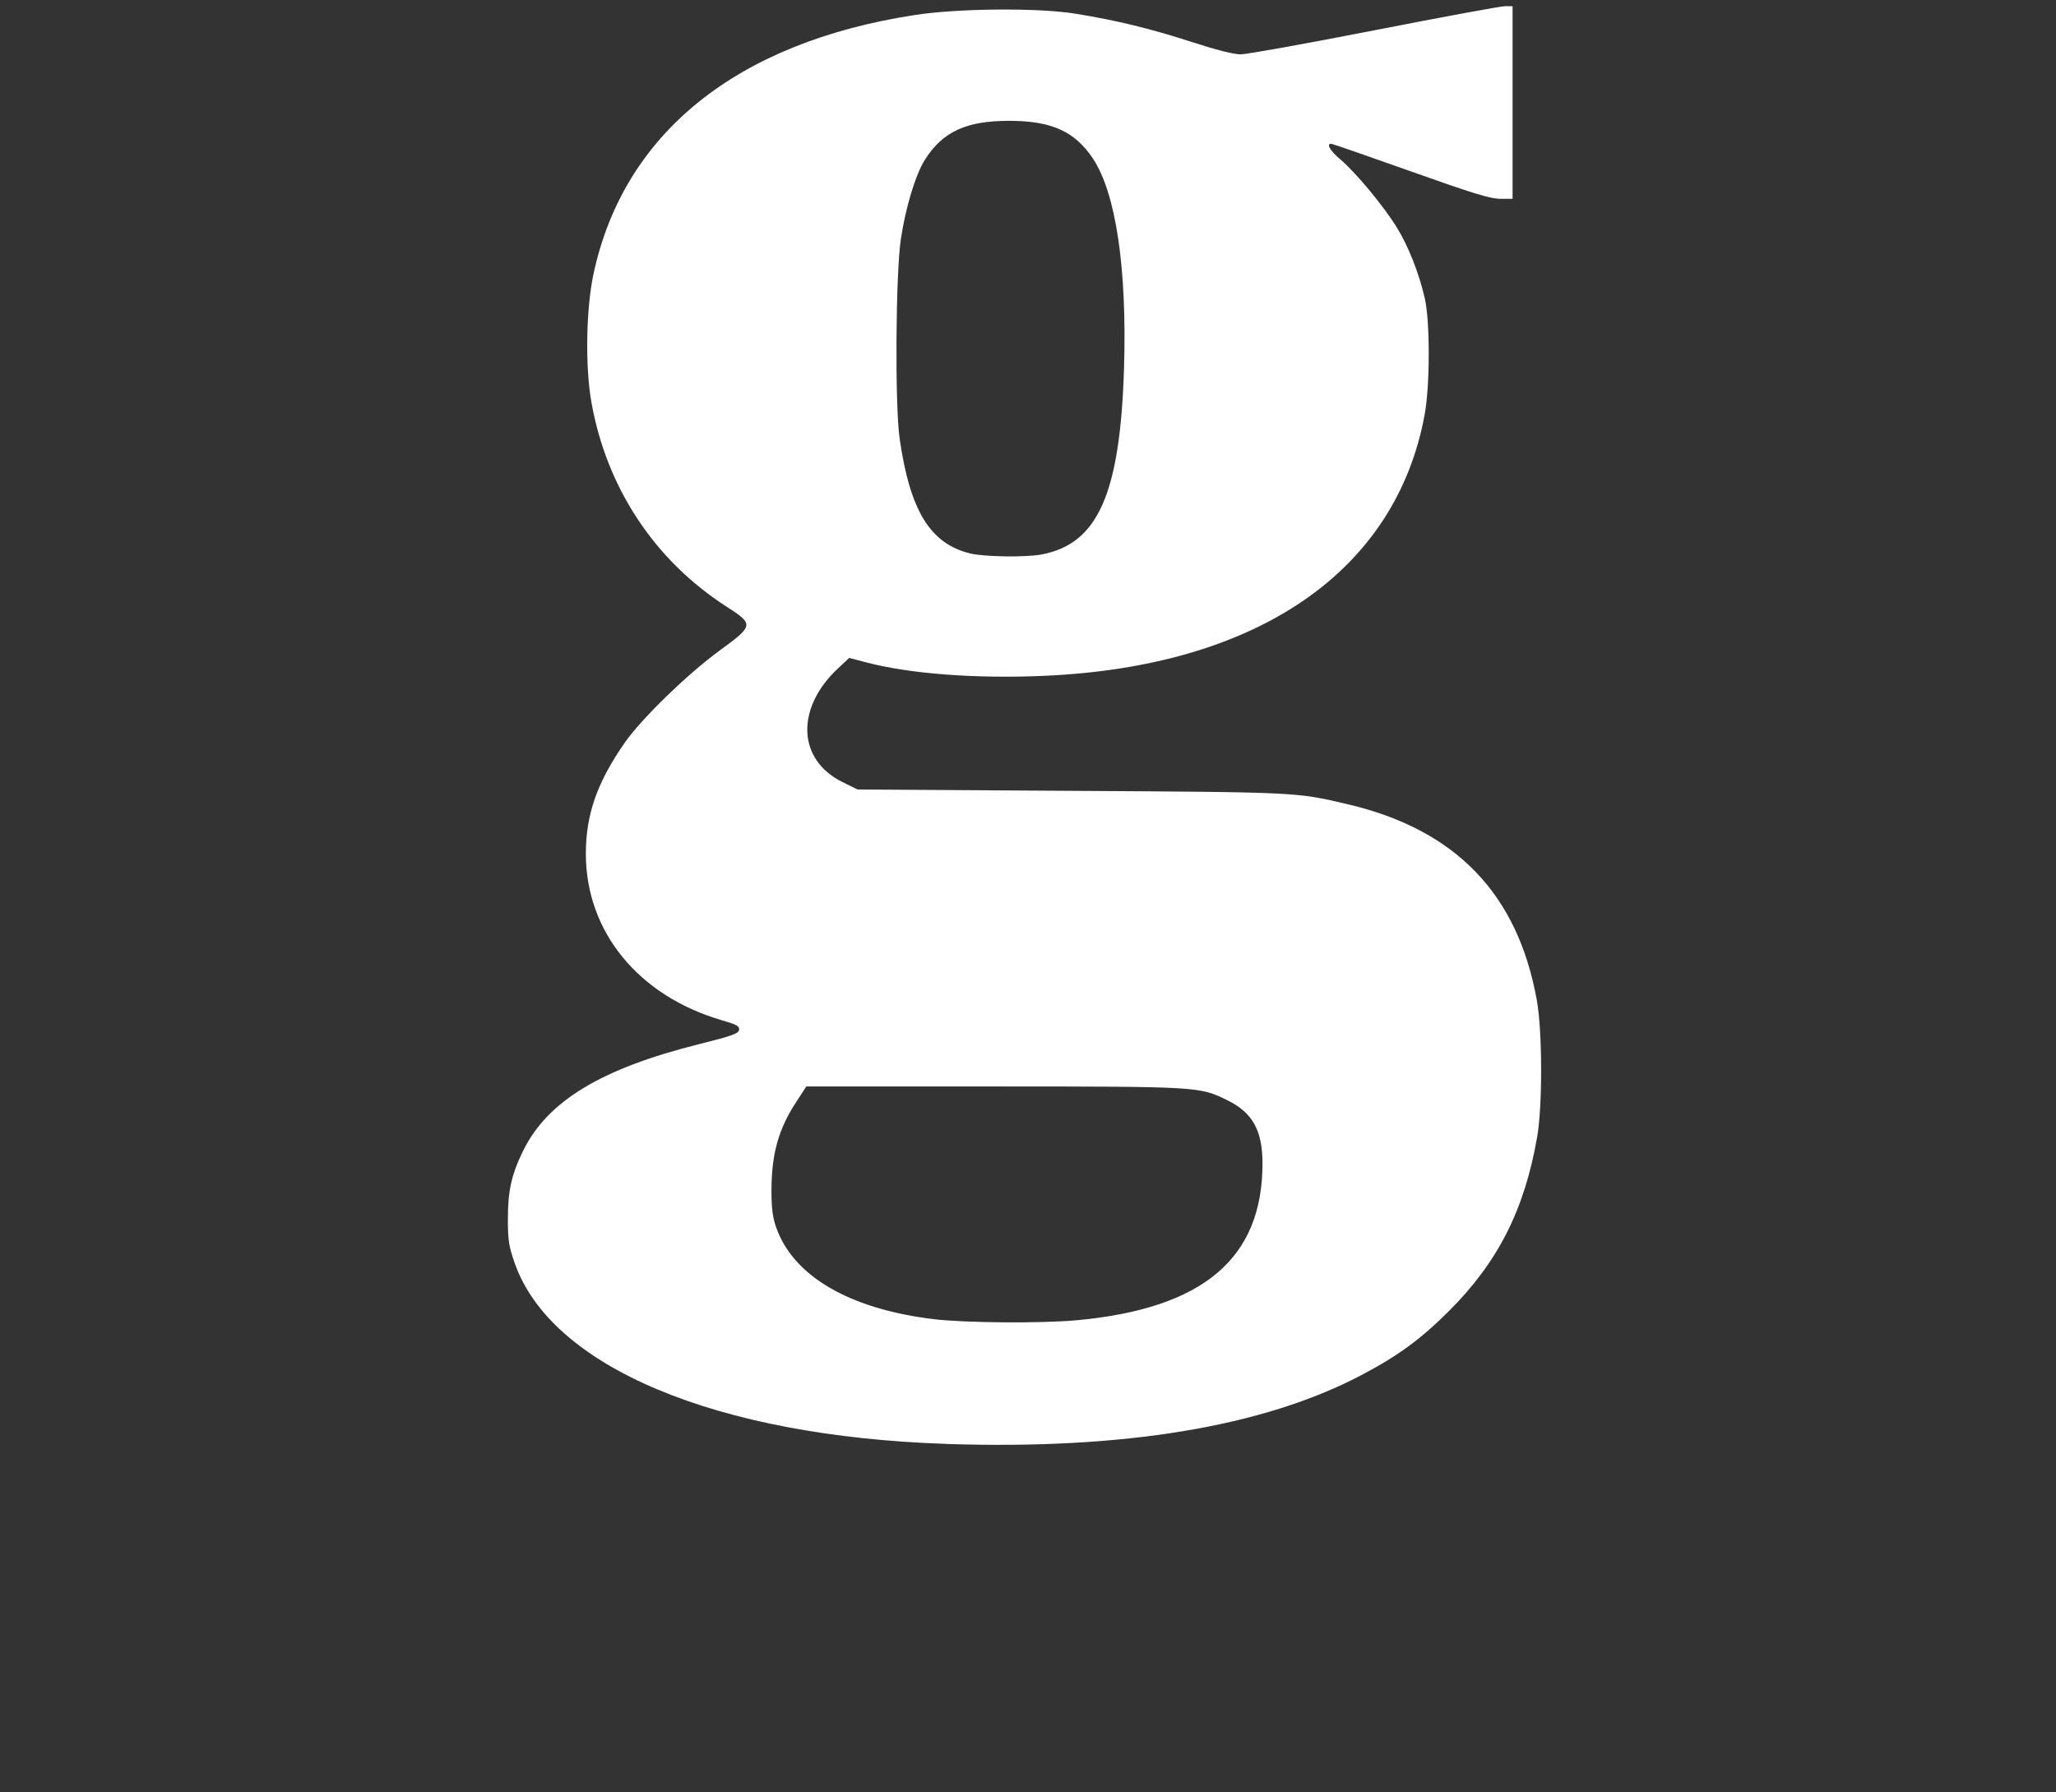 <?xml version="1.0" encoding="UTF-8" standalone="no"?>
<!-- Created with Inkscape (http://www.inkscape.org/) -->

<svg
   xmlns:dc="http://purl.org/dc/elements/1.1/"
   xmlns:cc="http://creativecommons.org/ns#"
   xmlns:rdf="http://www.w3.org/1999/02/22-rdf-syntax-ns#"
   xmlns:svg="http://www.w3.org/2000/svg"
   xmlns="http://www.w3.org/2000/svg"
   xmlns:sodipodi="http://sodipodi.sourceforge.net/DTD/sodipodi-0.dtd"
   xmlns:inkscape="http://www.inkscape.org/namespaces/inkscape"
   id="svg2"
   version="1.1"
   inkscape:version="0.48.4 r9939"
   width="39"
   height="34"
   sodipodi:docname="nyt.svg">
  <rect width="100%" height="100%" fill="#333333" stroke="none"/>
  <defs
     id="defs6" />
  <sodipodi:namedview
     pagecolor="#ffffff"
     bordercolor="#666666"
     borderopacity="1"
     objecttolerance="10"
     gridtolerance="10"
     guidetolerance="10"
     inkscape:pageopacity="0"
     inkscape:pageshadow="2"
     inkscape:window-width="1855"
     inkscape:window-height="1056"
     id="namedview4"
     showgrid="false"
     inkscape:zoom="13.088408"
     inkscape:cx="28.047683"
     inkscape:cy="17.807203"
     inkscape:window-x="65"
     inkscape:window-y="24"
     inkscape:window-maximized="1"
     inkscape:current-layer="svg2" />
  <path
     style="fill:#ffffff"
     d="m 17.952,27.389 c -4.363,-0.143 -7.503,-1.459 -8.19,-3.433 -0.11,-0.315 -0.128,-0.431 -0.128,-0.826 -7.9e-4,-0.536 0.068,-0.848 0.285,-1.293 0.463,-0.948 1.477,-1.564 3.343,-2.031 0.624,-0.156 0.746,-0.2 0.757,-0.27 0.011,-0.071 -0.042,-0.1 -0.326,-0.183 -1.584,-0.462 -2.58,-1.681 -2.58,-3.159 0,-0.747 0.215,-1.357 0.742,-2.112 0.316,-0.452 1.187,-1.298 1.793,-1.74 0.654,-0.478 0.657,-0.498 0.13,-0.837 -1.367,-0.882 -2.274,-2.257 -2.561,-3.883 -0.118,-0.667 -0.1,-1.762 0.039,-2.415 0.567,-2.673 2.712,-4.404 6.101,-4.923 0.825,-0.127 2.338,-0.139 3.046,-0.024 0.77,0.124 1.429,0.285 2.202,0.536 0.459,0.149 0.798,0.235 0.929,0.235 0.113,0 1.255,-0.206 2.539,-0.457 1.283,-0.251 2.398,-0.457 2.476,-0.457 l 0.143,0 0,1.827 0,1.827 -0.234,0 c -0.188,0 -0.519,-0.102 -1.7,-0.522 -0.807,-0.287 -1.485,-0.522 -1.506,-0.522 -0.099,0 -0.022,0.132 0.173,0.297 0.285,0.24 0.81,0.871 1.063,1.277 0.224,0.359 0.428,0.875 0.539,1.359 0.1,0.438 0.099,1.647 -0.002,2.2 -0.544,2.974 -3.169,4.78 -7.208,4.959 -1.306,0.058 -2.554,-0.036 -3.388,-0.255 l -0.321,-0.084 -0.211,0.197 c -0.81,0.758 -0.772,1.736 0.083,2.157 l 0.288,0.142 4.047,0.025 c 4.32,0.026 4.264,0.024 5.244,0.253 2.055,0.481 3.232,1.701 3.594,3.725 0.105,0.589 0.108,1.998 0.005,2.589 -0.241,1.385 -0.745,2.377 -1.681,3.309 -0.533,0.531 -0.97,0.85 -1.664,1.213 -1.855,0.973 -4.499,1.411 -7.861,1.3 z m 2.472,-2.345 c 2.399,-0.222 3.524,-1.171 3.524,-2.974 0,-0.626 -0.188,-0.964 -0.665,-1.199 -0.532,-0.261 -0.532,-0.261 -4.433,-0.262 l -3.554,-7.9e-4 -0.192,0.294 c -0.337,0.514 -0.469,0.987 -0.47,1.677 -3.84e-4,0.331 0.021,0.508 0.086,0.694 0.322,0.931 1.385,1.554 2.985,1.749 0.59,0.072 2.046,0.084 2.719,0.021 z M 19.762,10.517 c 1.068,-0.203 1.488,-1.158 1.56,-3.548 0.056,-1.885 -0.155,-3.303 -0.589,-3.959 -0.343,-0.518 -0.786,-0.718 -1.592,-0.718 -0.815,0 -1.258,0.205 -1.597,0.739 -0.176,0.278 -0.365,0.9 -0.456,1.505 -0.098,0.655 -0.114,3.152 -0.023,3.782 0.197,1.372 0.578,1.992 1.336,2.18 0.265,0.065 1.059,0.077 1.361,0.019 z"
     id="path3671"
     inkscape:connector-curvature="0" />
</svg>
